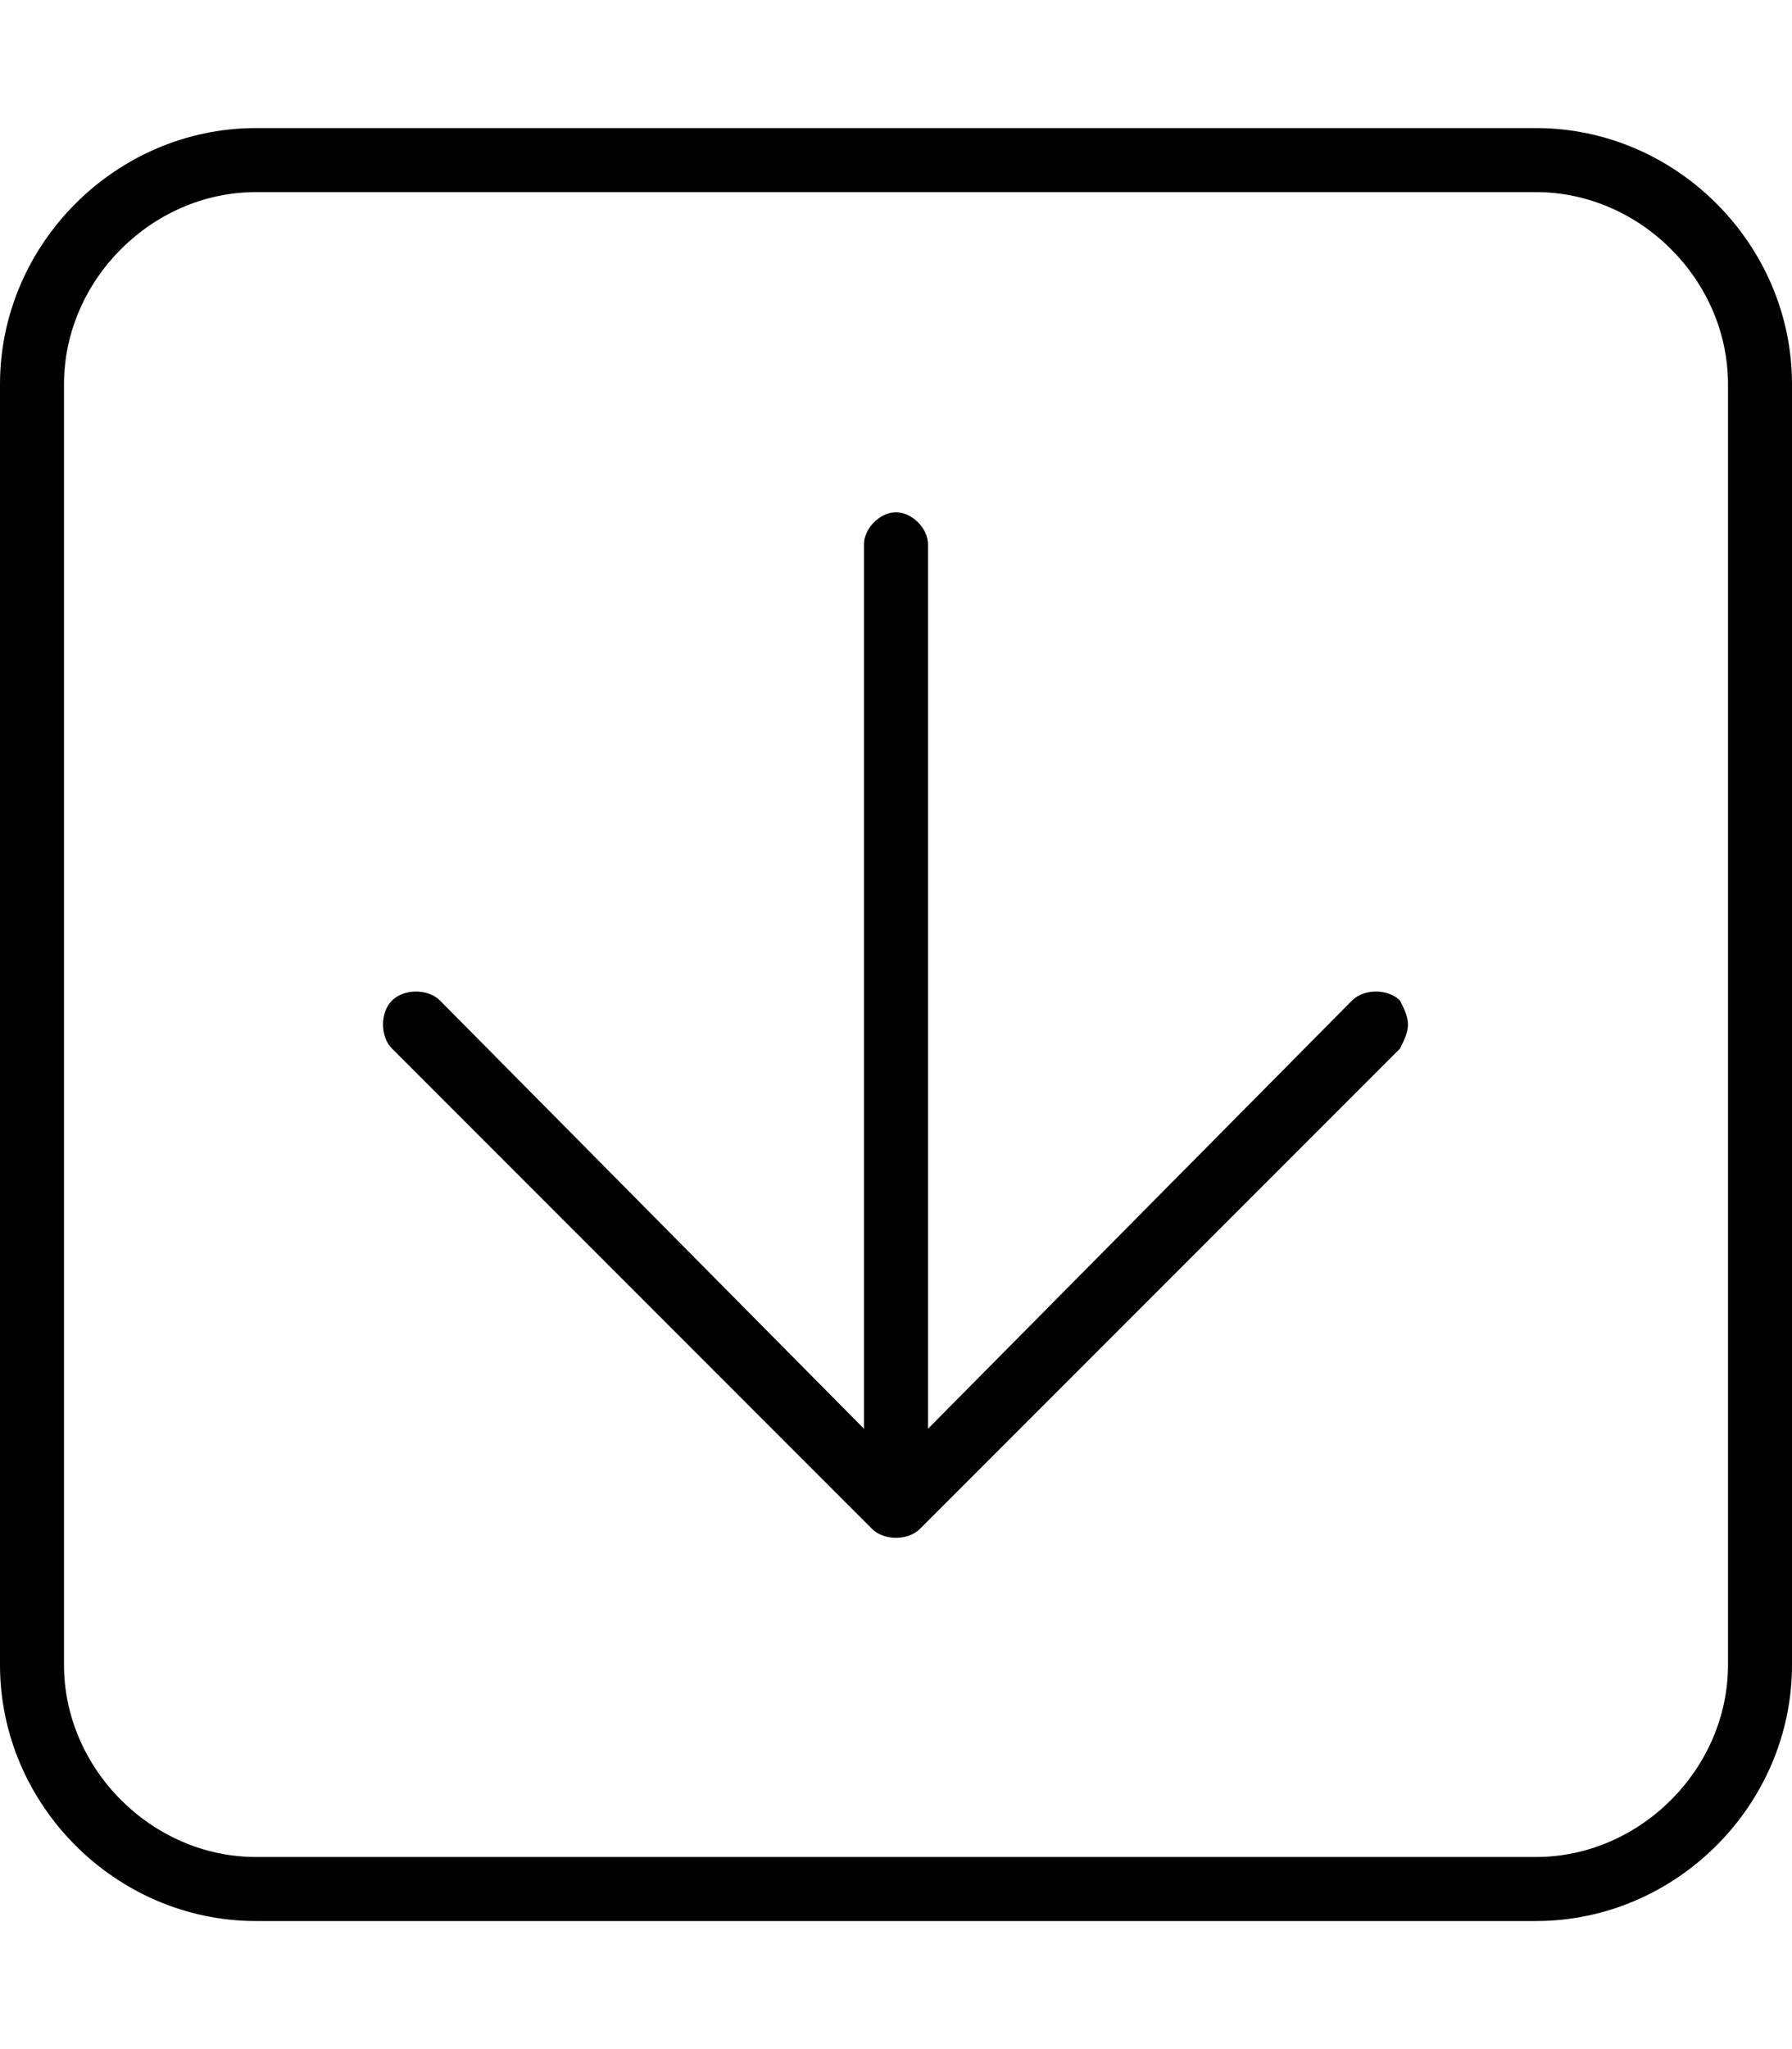 <svg xmlns="http://www.w3.org/2000/svg" viewBox="0 0 448 512"><!-- Font Awesome Pro 6.0.0-alpha1 by @fontawesome - https://fontawesome.com License - https://fontawesome.com/license (Commercial License) --><path d="M218 382C221 385 227 385 230 382L350 262C351 260 352 258 352 256S351 252 350 250C347 247 341 247 338 250L232 357V136C232 132 228 128 224 128S216 132 216 136V357L110 250C107 247 101 247 98 250S95 259 98 262L218 382ZM64 480H384C419 480 448 451 448 416V96C448 61 419 32 384 32H64C29 32 0 61 0 96V416C0 451 29 480 64 480ZM16 96C16 70 38 48 64 48H384C410 48 432 70 432 96V416C432 442 410 464 384 464H64C38 464 16 442 16 416V96Z"/></svg>